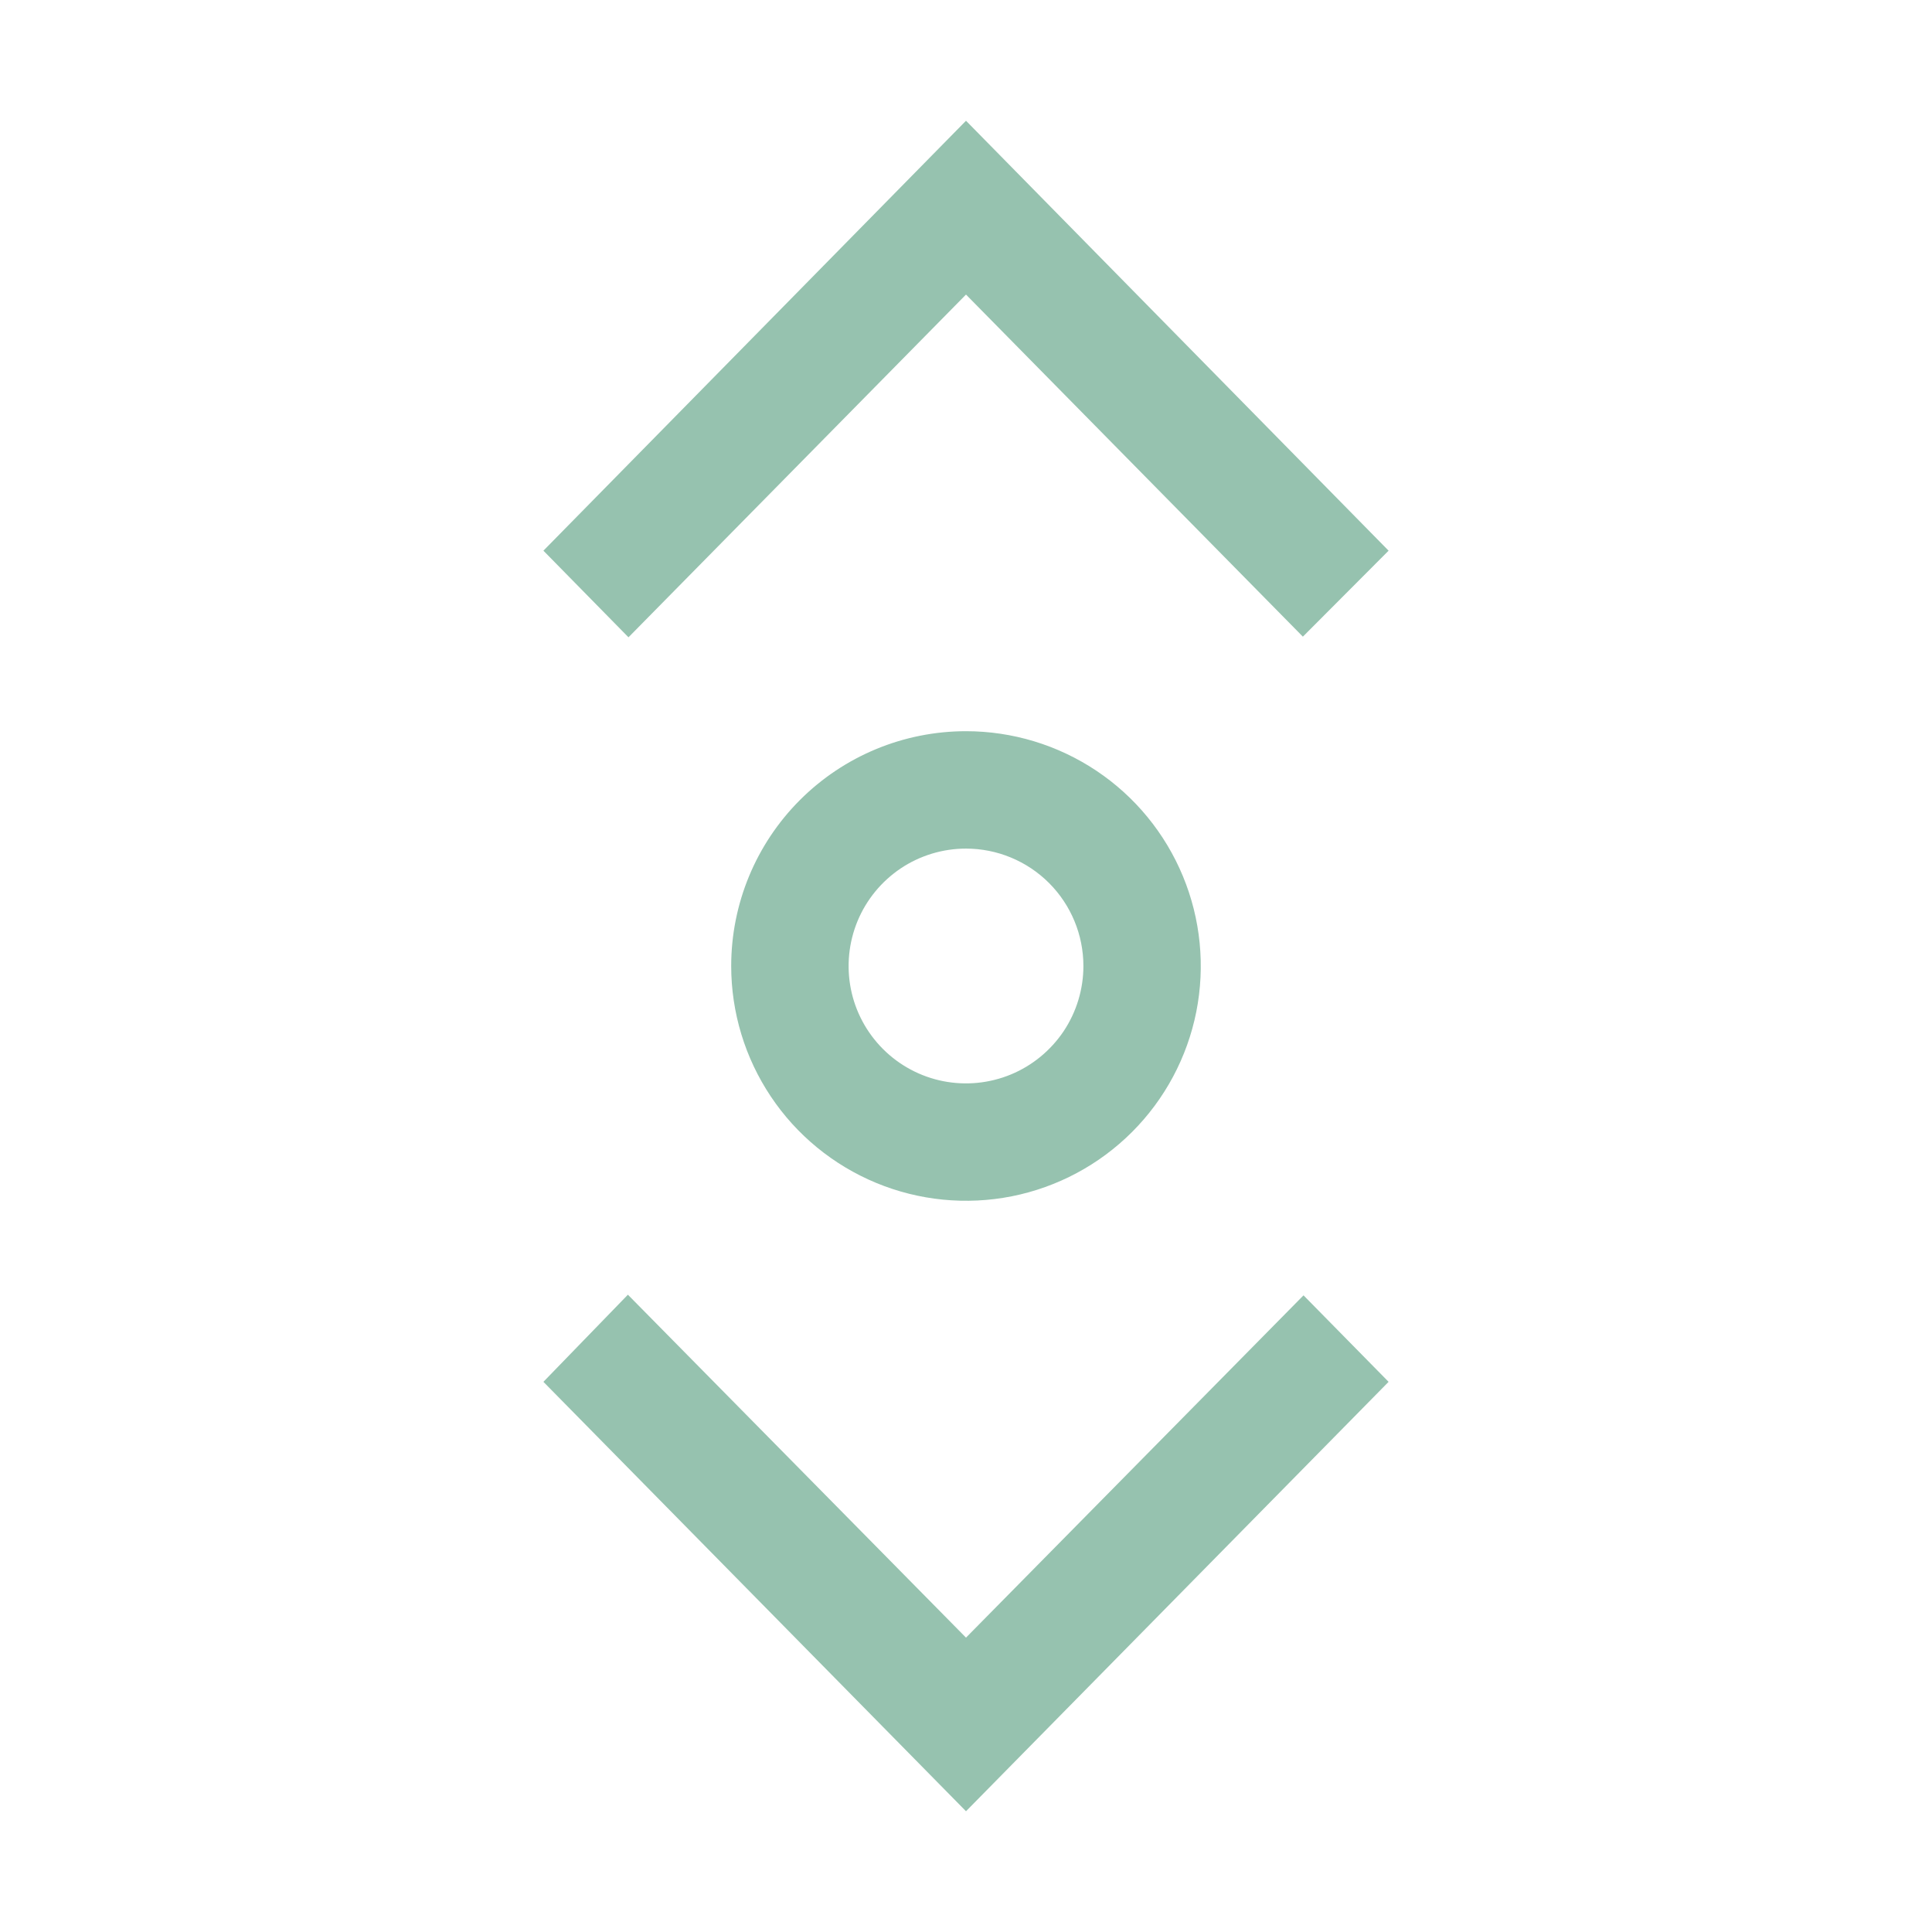 <svg viewBox="0 0 30 30" fill="none" xmlns="http://www.w3.org/2000/svg">
<path d="M20.231 9.886L15 4.574L9.759 9.896L8.438 8.551L15 1.875L21.562 8.551L20.231 9.886Z" fill="#96C2AF"/>
<path fill-rule="evenodd" clip-rule="evenodd" d="M11.354 15C11.354 15.721 11.568 16.426 11.969 17.026C12.369 17.625 12.939 18.092 13.605 18.368C14.271 18.644 15.004 18.716 15.711 18.576C16.419 18.435 17.068 18.088 17.578 17.578C18.088 17.068 18.435 16.419 18.576 15.711C18.716 15.004 18.644 14.271 18.368 13.605C18.092 12.939 17.625 12.369 17.026 11.969C16.426 11.568 15.721 11.354 15 11.354C14.033 11.354 13.106 11.738 12.422 12.422C11.738 13.106 11.354 14.033 11.354 15ZM16.823 15C16.823 15.361 16.716 15.713 16.516 16.013C16.315 16.312 16.031 16.546 15.698 16.684C15.364 16.822 14.998 16.858 14.644 16.788C14.291 16.718 13.966 16.544 13.711 16.289C13.456 16.034 13.282 15.709 13.212 15.356C13.142 15.002 13.178 14.636 13.316 14.302C13.454 13.969 13.688 13.685 13.987 13.484C14.287 13.284 14.639 13.177 15 13.177C15.483 13.177 15.947 13.369 16.289 13.711C16.631 14.053 16.823 14.517 16.823 15Z" fill="#96C2AF"/>
<path d="M15 25.429L9.75 20.104L8.438 21.457L15 28.125L21.562 21.457L20.241 20.114L15 25.429Z" fill="#96C2AF"/>
</svg>
